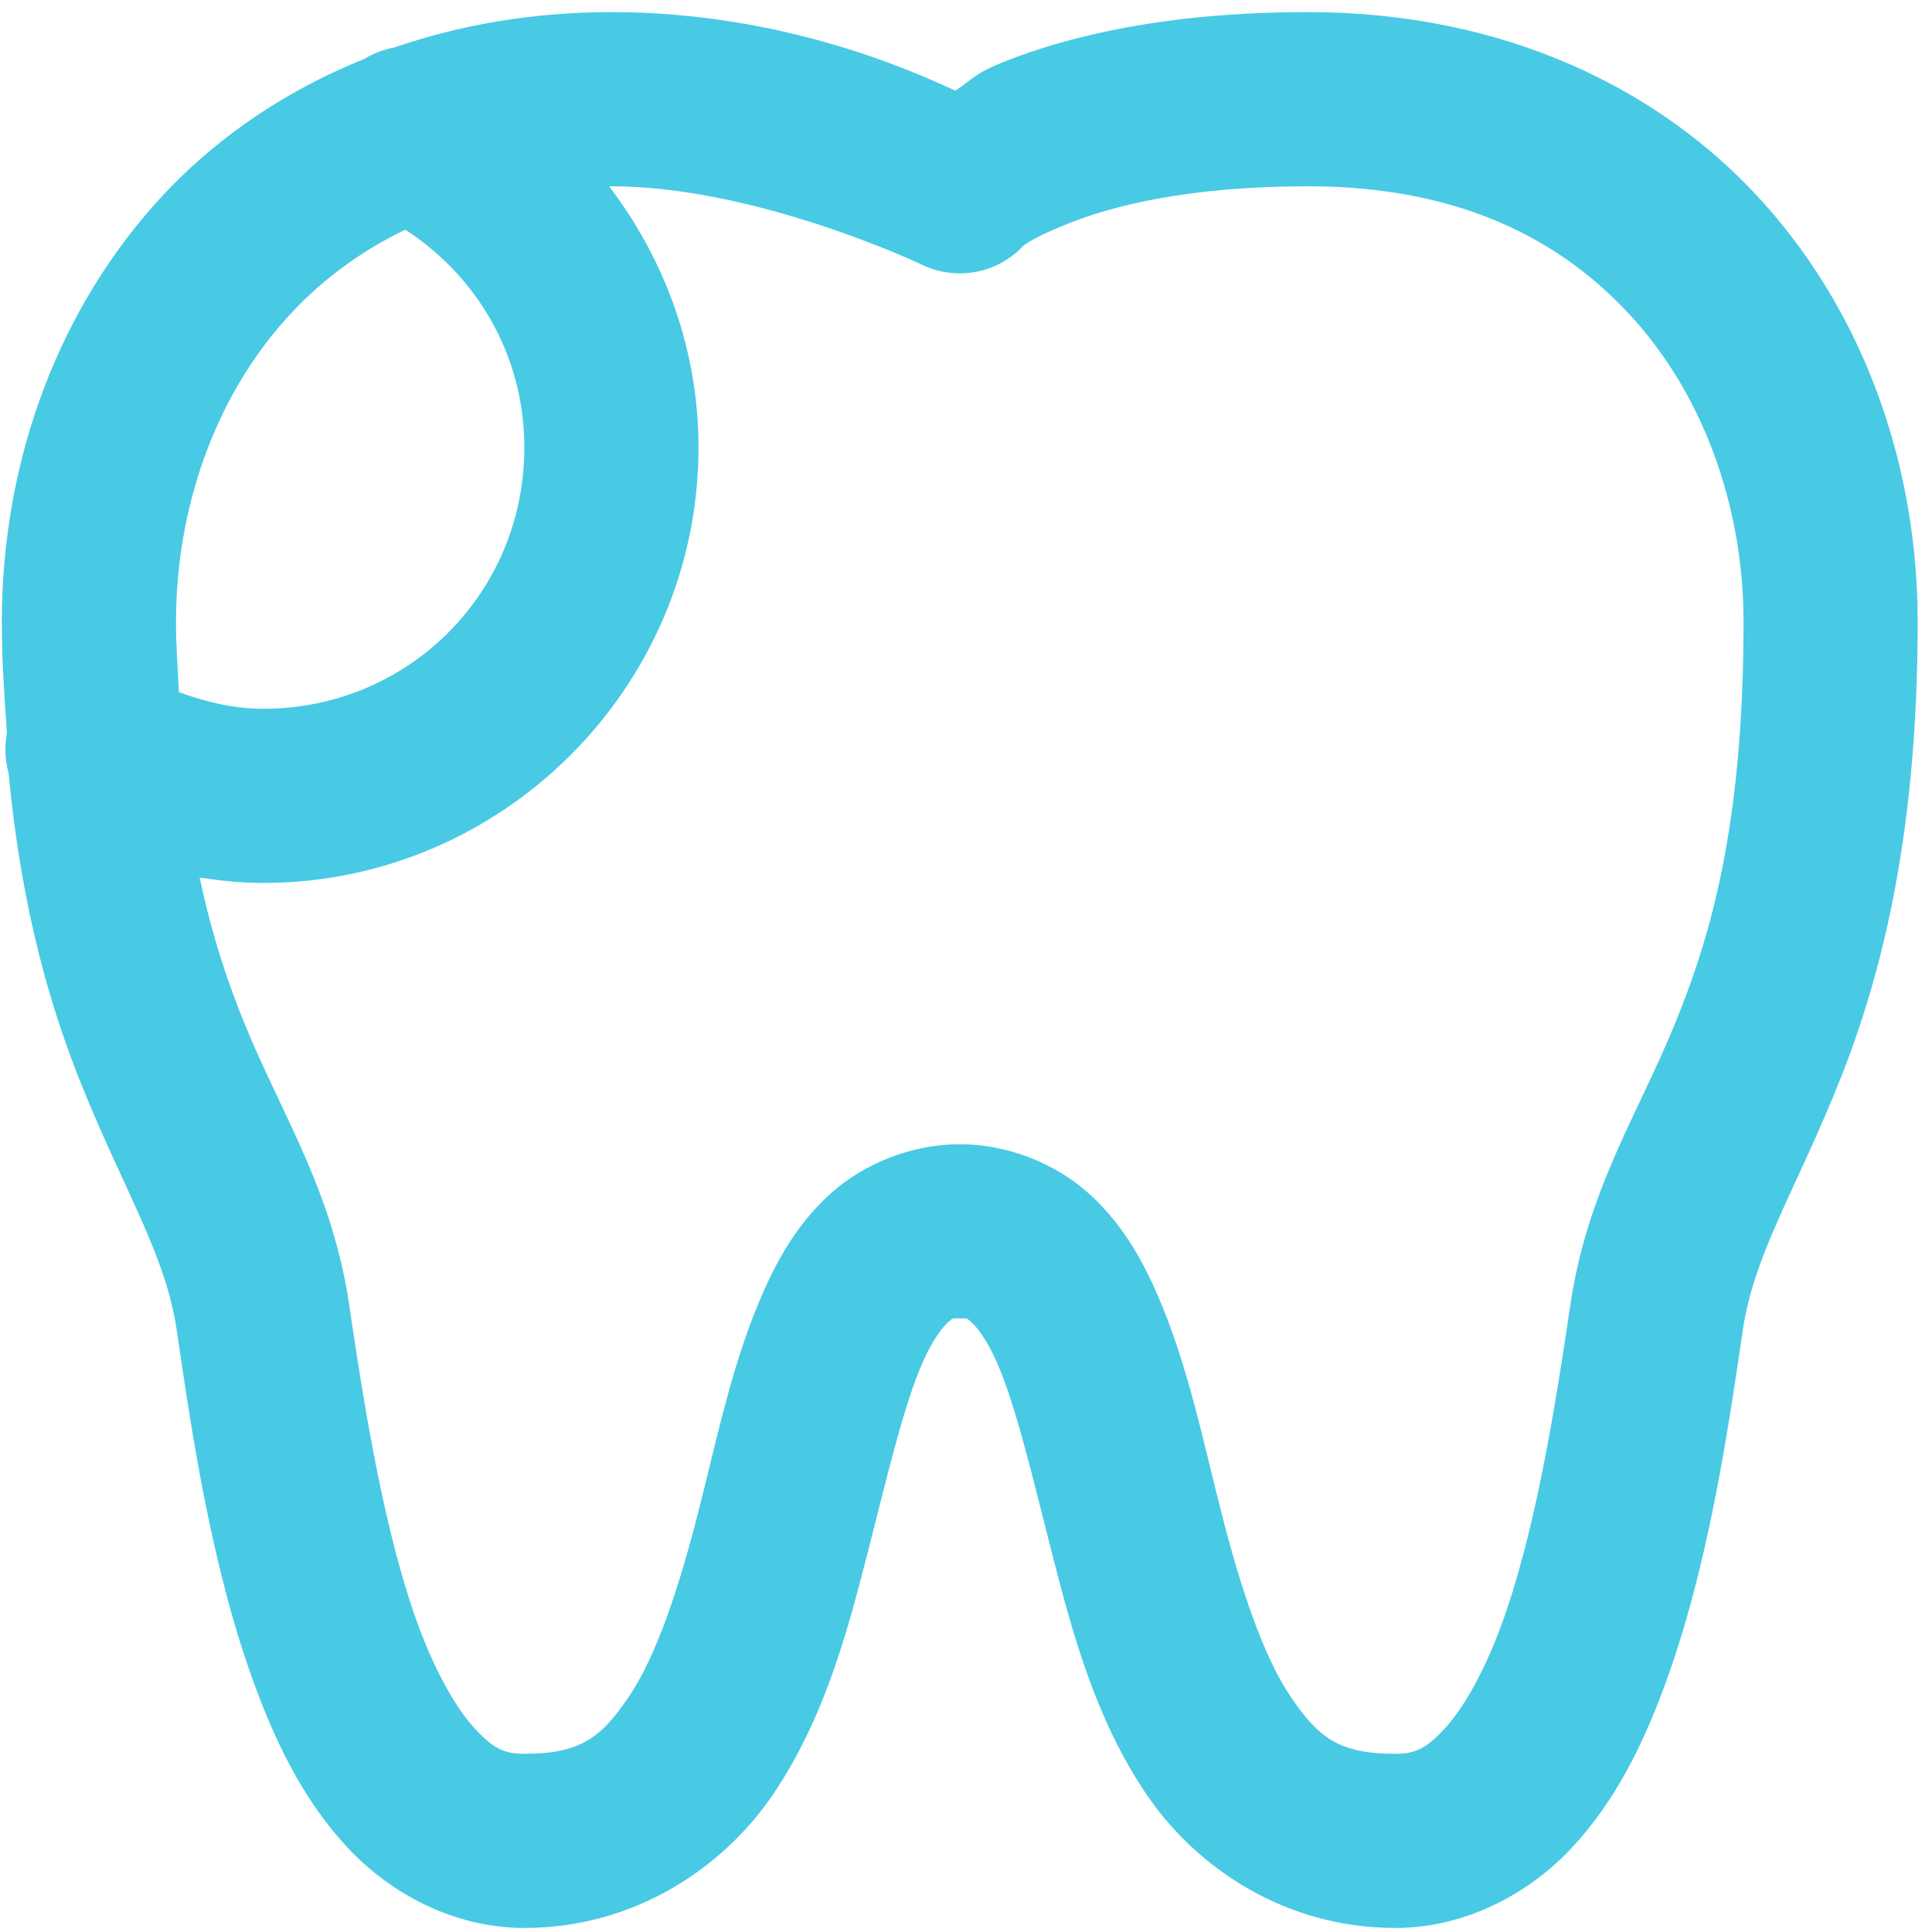<svg width="112" height="112" viewBox="0 0 112 112" fill="none" xmlns="http://www.w3.org/2000/svg">
<path d="M35.445 0.702C30.862 0.702 26.656 1.449 22.854 2.753C22.269 2.861 21.708 3.071 21.197 3.374C21.187 3.381 21.177 3.387 21.168 3.394C16.292 5.354 12.15 8.265 8.951 11.864C2.977 18.584 0.106 27.346 0.106 36.041C0.106 38.403 0.262 40.443 0.402 42.509C0.255 43.278 0.289 44.072 0.501 44.826C1.267 52.996 3.051 58.846 4.938 63.412C7.442 69.471 9.624 72.877 10.252 77.157C10.252 77.16 10.252 77.164 10.252 77.167C11.134 83.162 12.277 90.972 14.808 97.804C16.073 101.22 17.668 104.446 20.142 107.102C22.616 109.758 26.299 111.766 30.397 111.766C36.757 111.766 41.912 108.3 44.812 104.026C47.712 99.751 49.058 94.852 50.225 90.301C51.392 85.749 52.378 81.47 53.499 78.952C54.059 77.693 54.626 76.95 54.928 76.684C55.23 76.417 55.139 76.427 55.638 76.427C56.138 76.427 56.046 76.417 56.348 76.684C56.65 76.95 57.218 77.693 57.778 78.952C58.899 81.47 59.884 85.749 61.051 90.301C62.219 94.852 63.565 99.751 66.465 104.026C69.364 108.3 74.52 111.766 80.88 111.766C84.978 111.766 88.66 109.758 91.135 107.102C93.609 104.446 95.204 101.22 96.469 97.804C98.999 90.972 100.142 83.162 101.024 77.167C101.024 77.164 101.024 77.16 101.024 77.157C101.653 72.877 103.834 69.471 106.339 63.412C108.843 57.354 111.17 49.062 111.17 36.041C111.17 27.346 108.299 18.584 102.326 11.864C96.352 5.143 87.191 0.702 75.832 0.702C67.698 0.702 61.984 2.07 58.182 3.591C56.441 4.288 56.419 4.571 55.382 5.258C52.437 3.888 45.052 0.702 35.445 0.702ZM35.445 10.799C43.859 10.799 53.38 15.315 53.38 15.315C54.328 15.788 55.401 15.952 56.447 15.782C57.493 15.612 58.459 15.117 59.208 14.368C59.208 14.368 59.42 13.962 61.929 12.958C64.438 11.955 68.82 10.799 75.832 10.799C84.666 10.799 90.65 13.93 94.773 18.569C98.896 23.207 101.074 29.59 101.074 36.041C101.074 47.913 99.155 54.37 97.011 59.557C94.867 64.743 91.998 69.079 91.026 75.698C90.151 81.645 88.975 88.97 87.003 94.294C86.017 96.957 84.817 99.063 83.74 100.22C82.662 101.377 82.043 101.669 80.88 101.669C77.606 101.669 76.421 100.717 74.826 98.366C73.231 96.015 71.931 92.08 70.833 87.796C69.734 83.513 68.835 78.958 67.007 74.85C66.093 72.796 64.922 70.777 63.033 69.111C61.145 67.445 58.41 66.331 55.638 66.331C52.867 66.331 50.132 67.445 48.243 69.111C46.355 70.777 45.184 72.796 44.27 74.85C42.442 78.958 41.543 83.513 40.444 87.796C39.345 92.08 38.046 96.015 36.451 98.366C34.856 100.717 33.671 101.669 30.397 101.669C29.234 101.669 28.615 101.377 27.537 100.22C26.46 99.063 25.26 96.957 24.273 94.294C22.302 88.97 21.125 81.645 20.251 75.698V75.688C19.277 69.075 16.408 64.741 14.265 59.557C13.253 57.108 12.307 54.322 11.574 50.87C12.772 51.057 13.993 51.186 15.252 51.186C29.132 51.186 40.493 39.825 40.493 25.944C40.493 20.249 38.527 15.03 35.317 10.809C35.361 10.809 35.4 10.799 35.445 10.799ZM23.494 13.313C27.647 16.007 30.397 20.607 30.397 25.944C30.397 34.367 23.675 41.089 15.252 41.089C13.539 41.089 11.932 40.69 10.371 40.123C10.311 38.77 10.203 37.563 10.203 36.041C10.203 29.59 12.381 23.207 16.504 18.569C18.401 16.435 20.714 14.651 23.494 13.313Z" fill="#48CAE4"/>
</svg>
